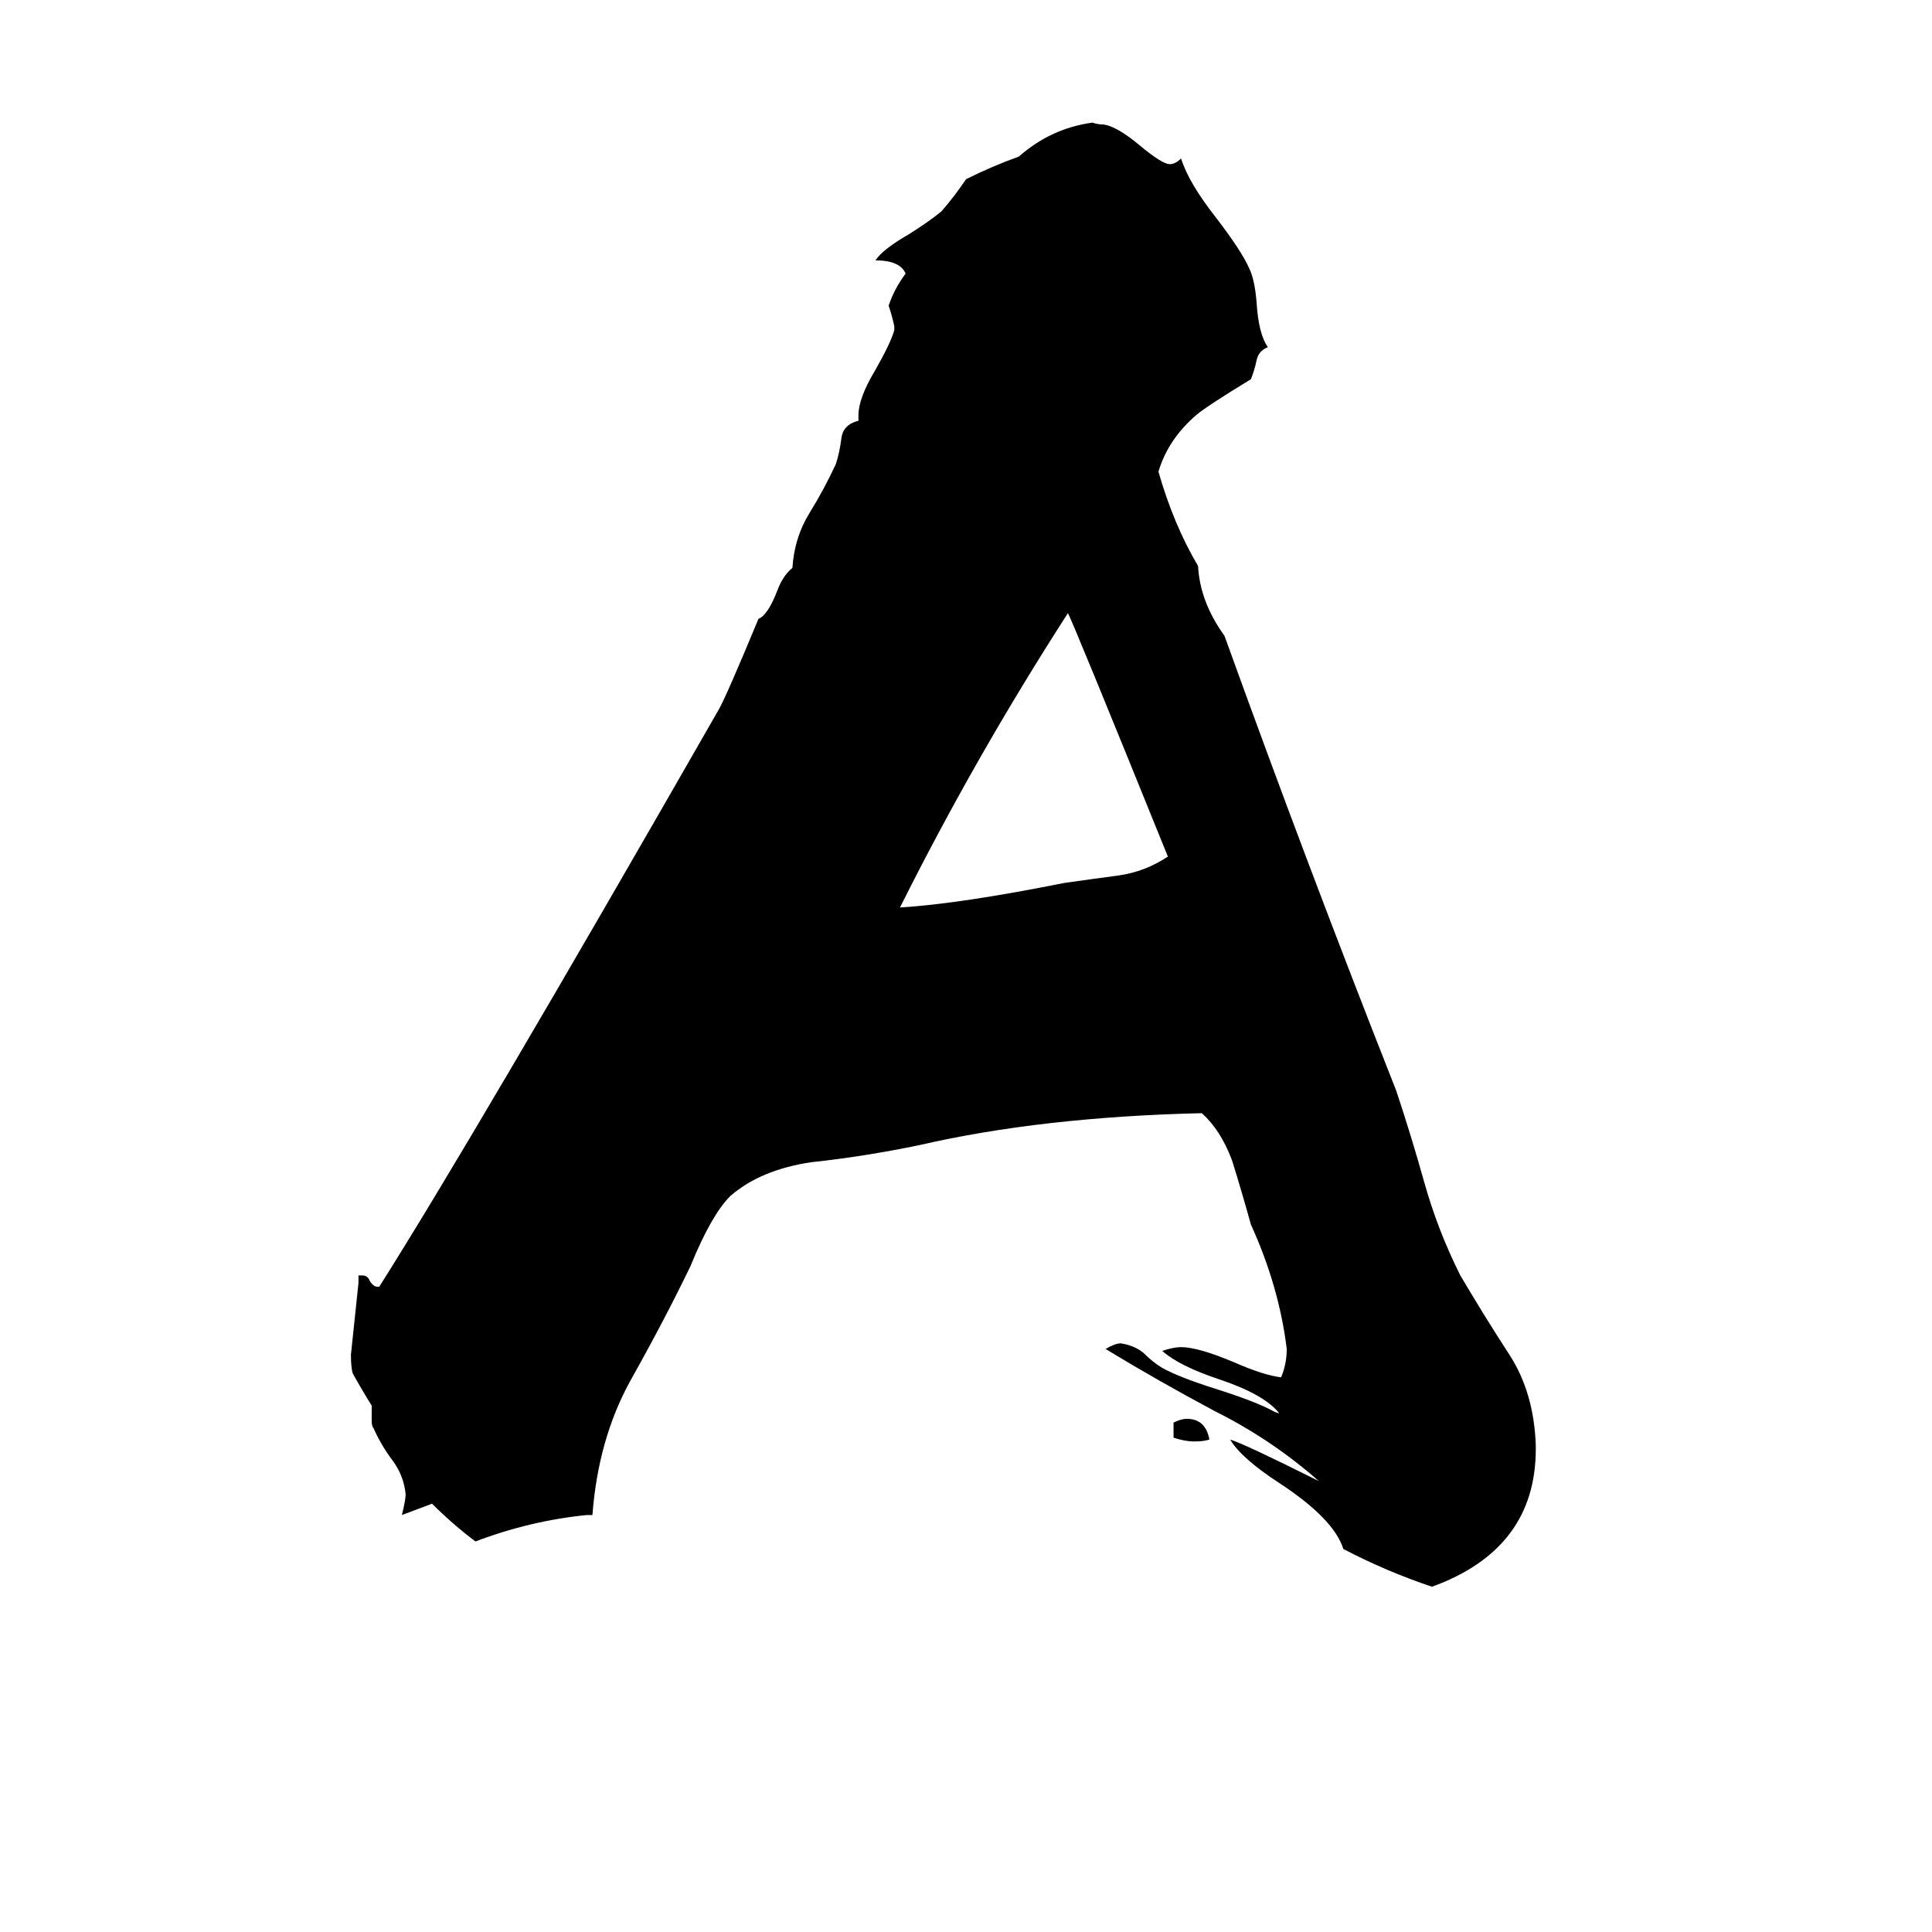 <svg xmlns="http://www.w3.org/2000/svg" viewBox="0 -800 1024 1024">
	<path fill="#000000" d="M814 -34V-32Q814 21 759 41Q735 33 712 21Q707 5 678 -14Q658 -27 652 -37Q659 -35 699 -15Q674 -37 644 -52Q614 -68 586 -85Q591 -88 594 -88Q601 -87 606 -83Q611 -78 616 -75Q625 -70 644 -64Q666 -57 675 -52Q677 -51 678 -51Q670 -61 646 -69Q625 -76 616 -84Q622 -86 626 -86Q635 -86 654 -78Q670 -71 679 -70Q682 -77 682 -85Q678 -118 663 -151Q658 -169 653 -185Q647 -201 637 -210Q552 -208 487 -193Q458 -187 430 -184Q403 -180 387 -166Q377 -156 366 -129Q352 -100 334 -68Q317 -37 314 3H311Q281 6 252 17Q240 8 229 -3Q221 0 213 3Q215 -5 215 -8Q214 -18 208 -26Q202 -34 198 -43Q197 -44 197 -47V-55Q192 -63 187 -72Q186 -75 186 -82Q188 -101 190 -120V-124H192Q195 -124 196 -121Q198 -118 200 -118H201Q251 -197 381 -424Q385 -431 402 -472Q407 -474 412 -487Q415 -495 420 -499Q421 -515 429 -528Q437 -541 443 -554Q445 -560 446 -568Q447 -575 455 -577V-580Q455 -589 464 -604Q472 -618 474 -625V-627Q473 -632 471 -638Q474 -647 480 -655Q477 -662 464 -662Q468 -668 482 -676Q493 -683 499 -688Q506 -696 512 -705Q526 -712 540 -717Q557 -732 579 -735Q582 -734 585 -734Q592 -733 604 -723Q616 -713 620 -713Q623 -713 626 -716Q630 -703 645 -684Q658 -667 662 -658Q665 -652 666 -640Q667 -623 672 -616Q667 -614 666 -609Q665 -604 663 -599Q640 -585 634 -580Q619 -567 614 -550Q622 -522 635 -500Q636 -481 649 -463Q693 -341 740 -222Q748 -198 755 -173Q762 -148 774 -124Q787 -102 800 -82Q813 -62 814 -34ZM622 -38V-46Q626 -48 629 -48Q639 -48 641 -37Q638 -36 633 -36Q628 -36 622 -38ZM619 -346Q568 -472 566 -475Q517 -399 477 -319Q509 -321 564 -332Q578 -334 593 -336Q607 -338 619 -346Z"/>
</svg>